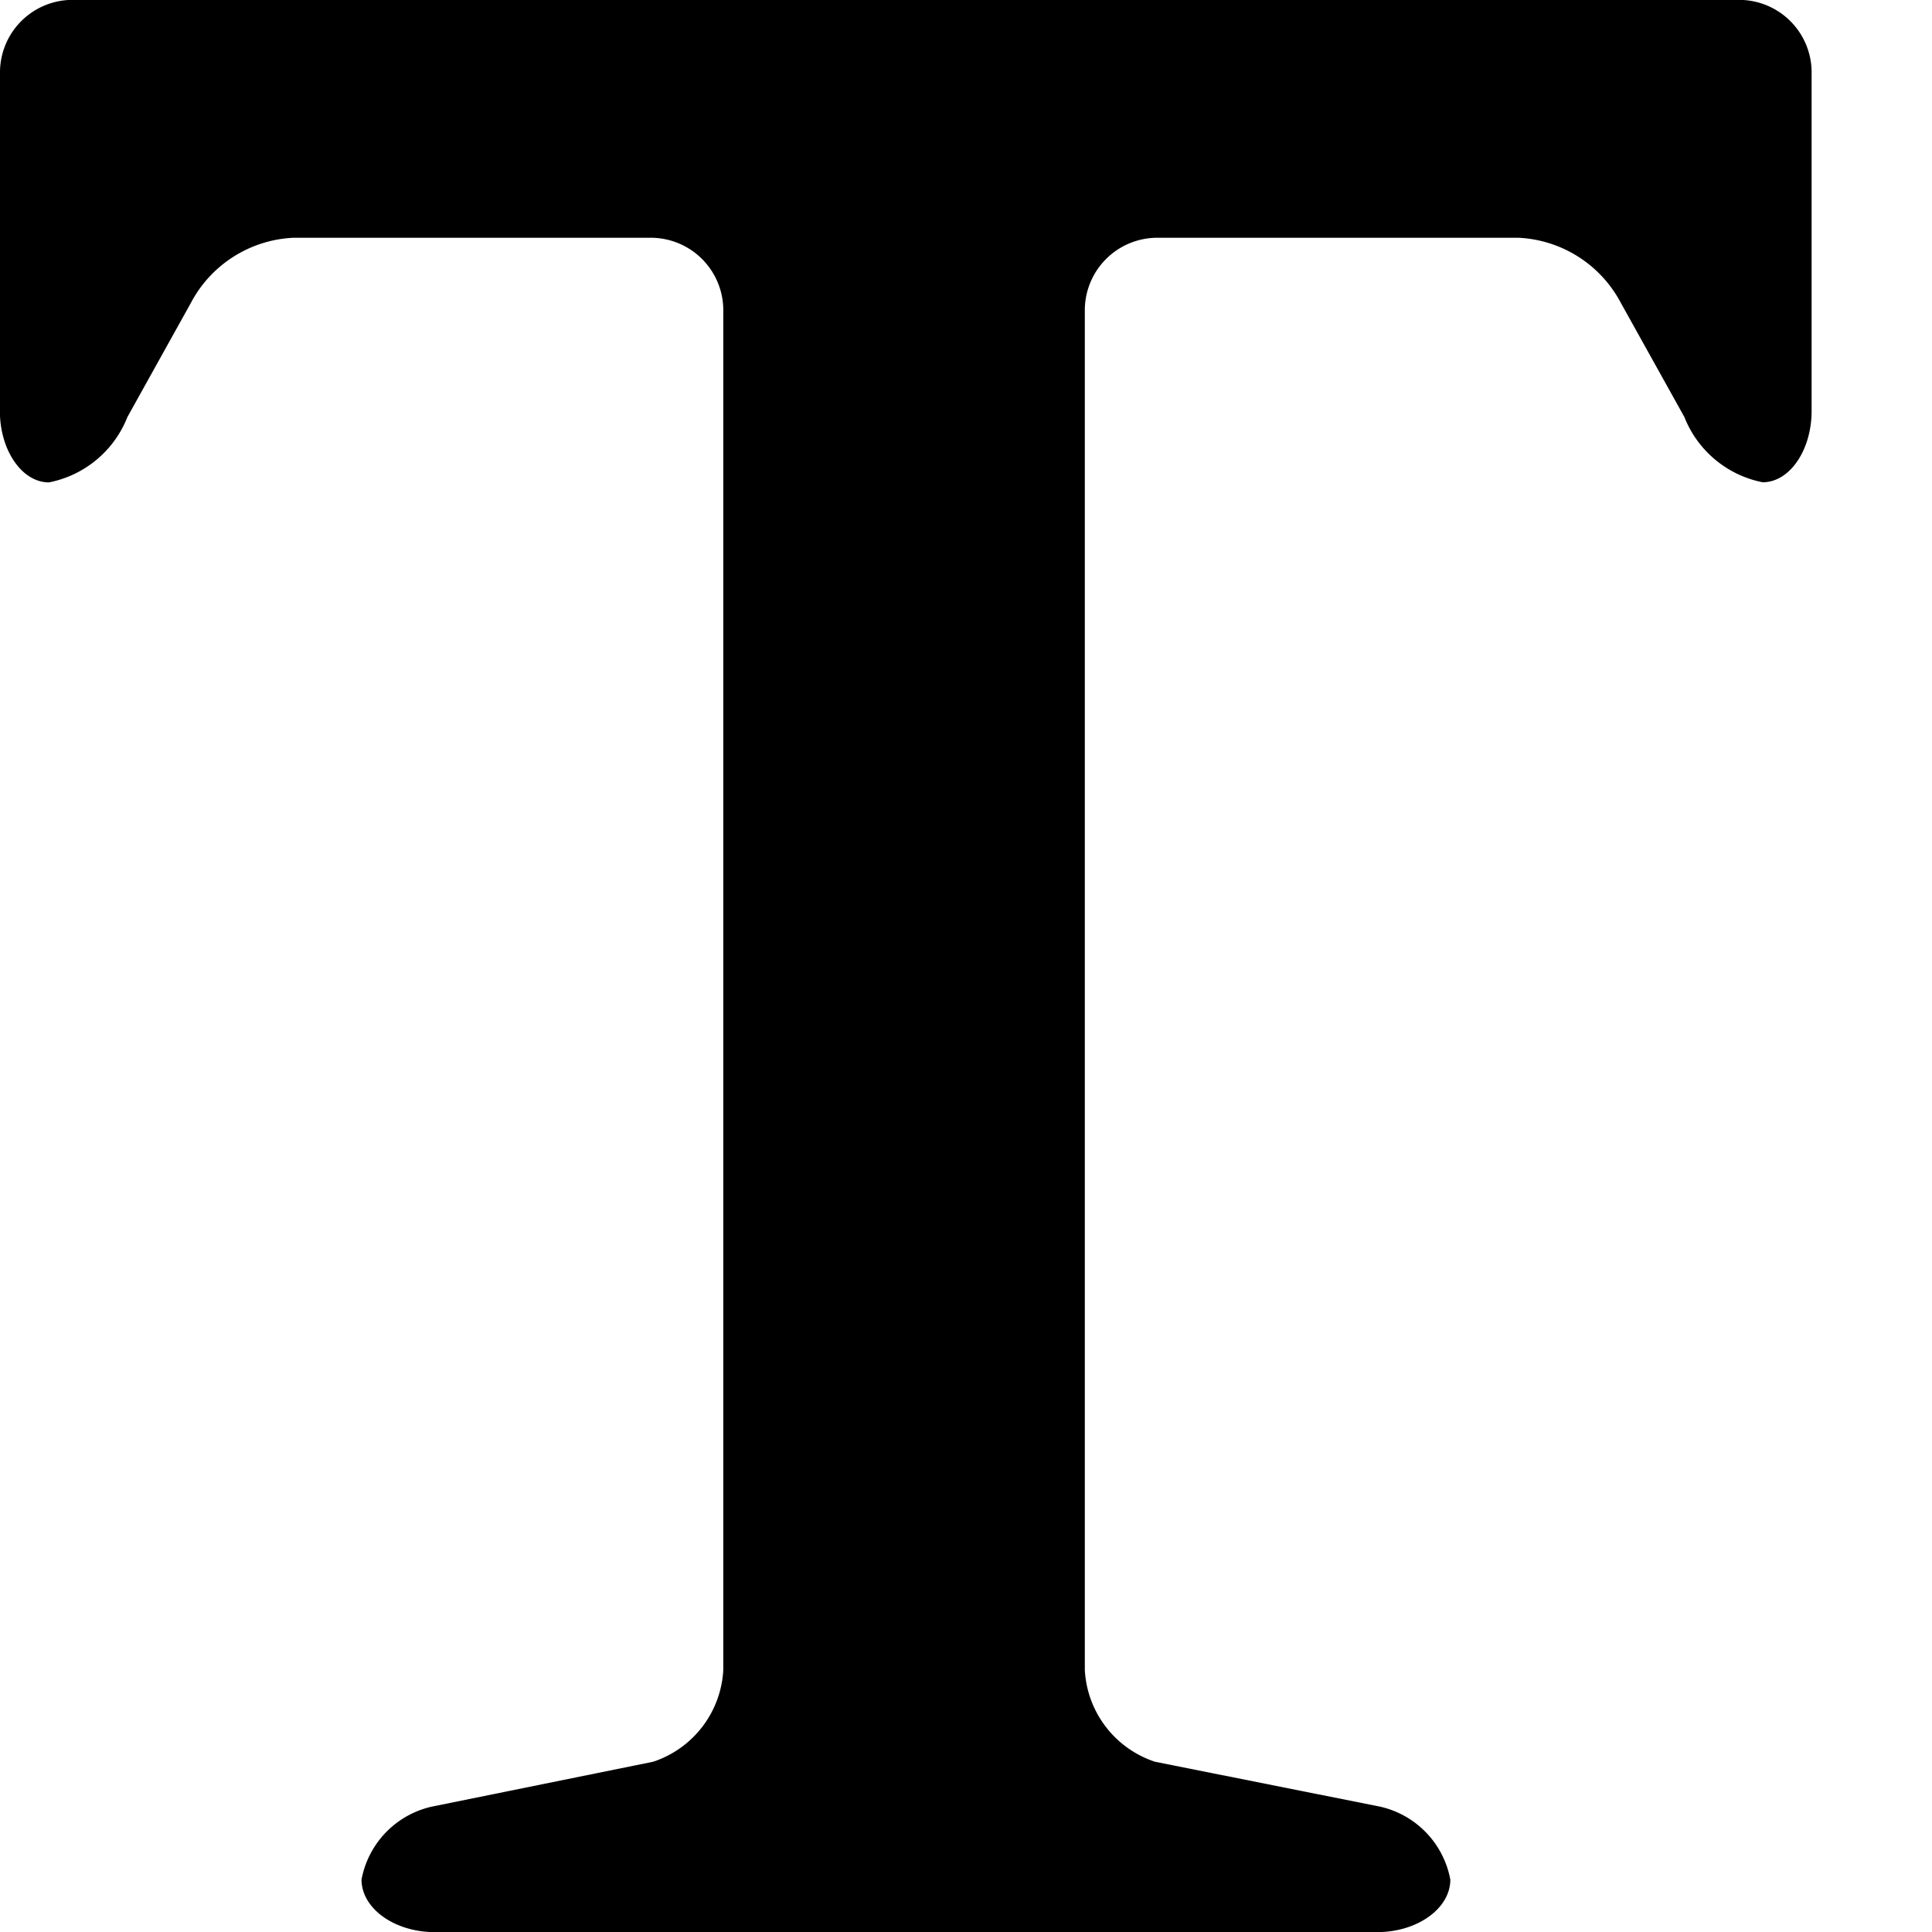 <svg xmlns="http://www.w3.org/2000/svg" viewBox="0 0 16 16"><path d="M0,.59a.601.601,0,0,1,.606-.591H14.397a.601.601,0,0,1,.606.591V3.403c0,.325-.182.591-.405.591a.88.88,0,0,1-.649-.541L13.424,2.51a1.013,1.013,0,0,0-.85-.541H9.59a.601.601,0,0,0-.606.591V13.829a.848.848,0,0,0,.581.761l1.865.372a.762.762,0,0,1,.581.604c0,.239-.273.435-.606.435H3.6c-.333,0-.606-.196-.606-.435a.762.762,0,0,1,.581-.604l1.834-.372a.848.848,0,0,0,.581-.761V2.56a.601.601,0,0,0-.606-.591H2.431a1.013,1.013,0,0,0-.851.541l-.525.944a.88.88,0,0,1-.65.541c-.223,0-.406-.266-.406-.591V.59Z"/></svg>